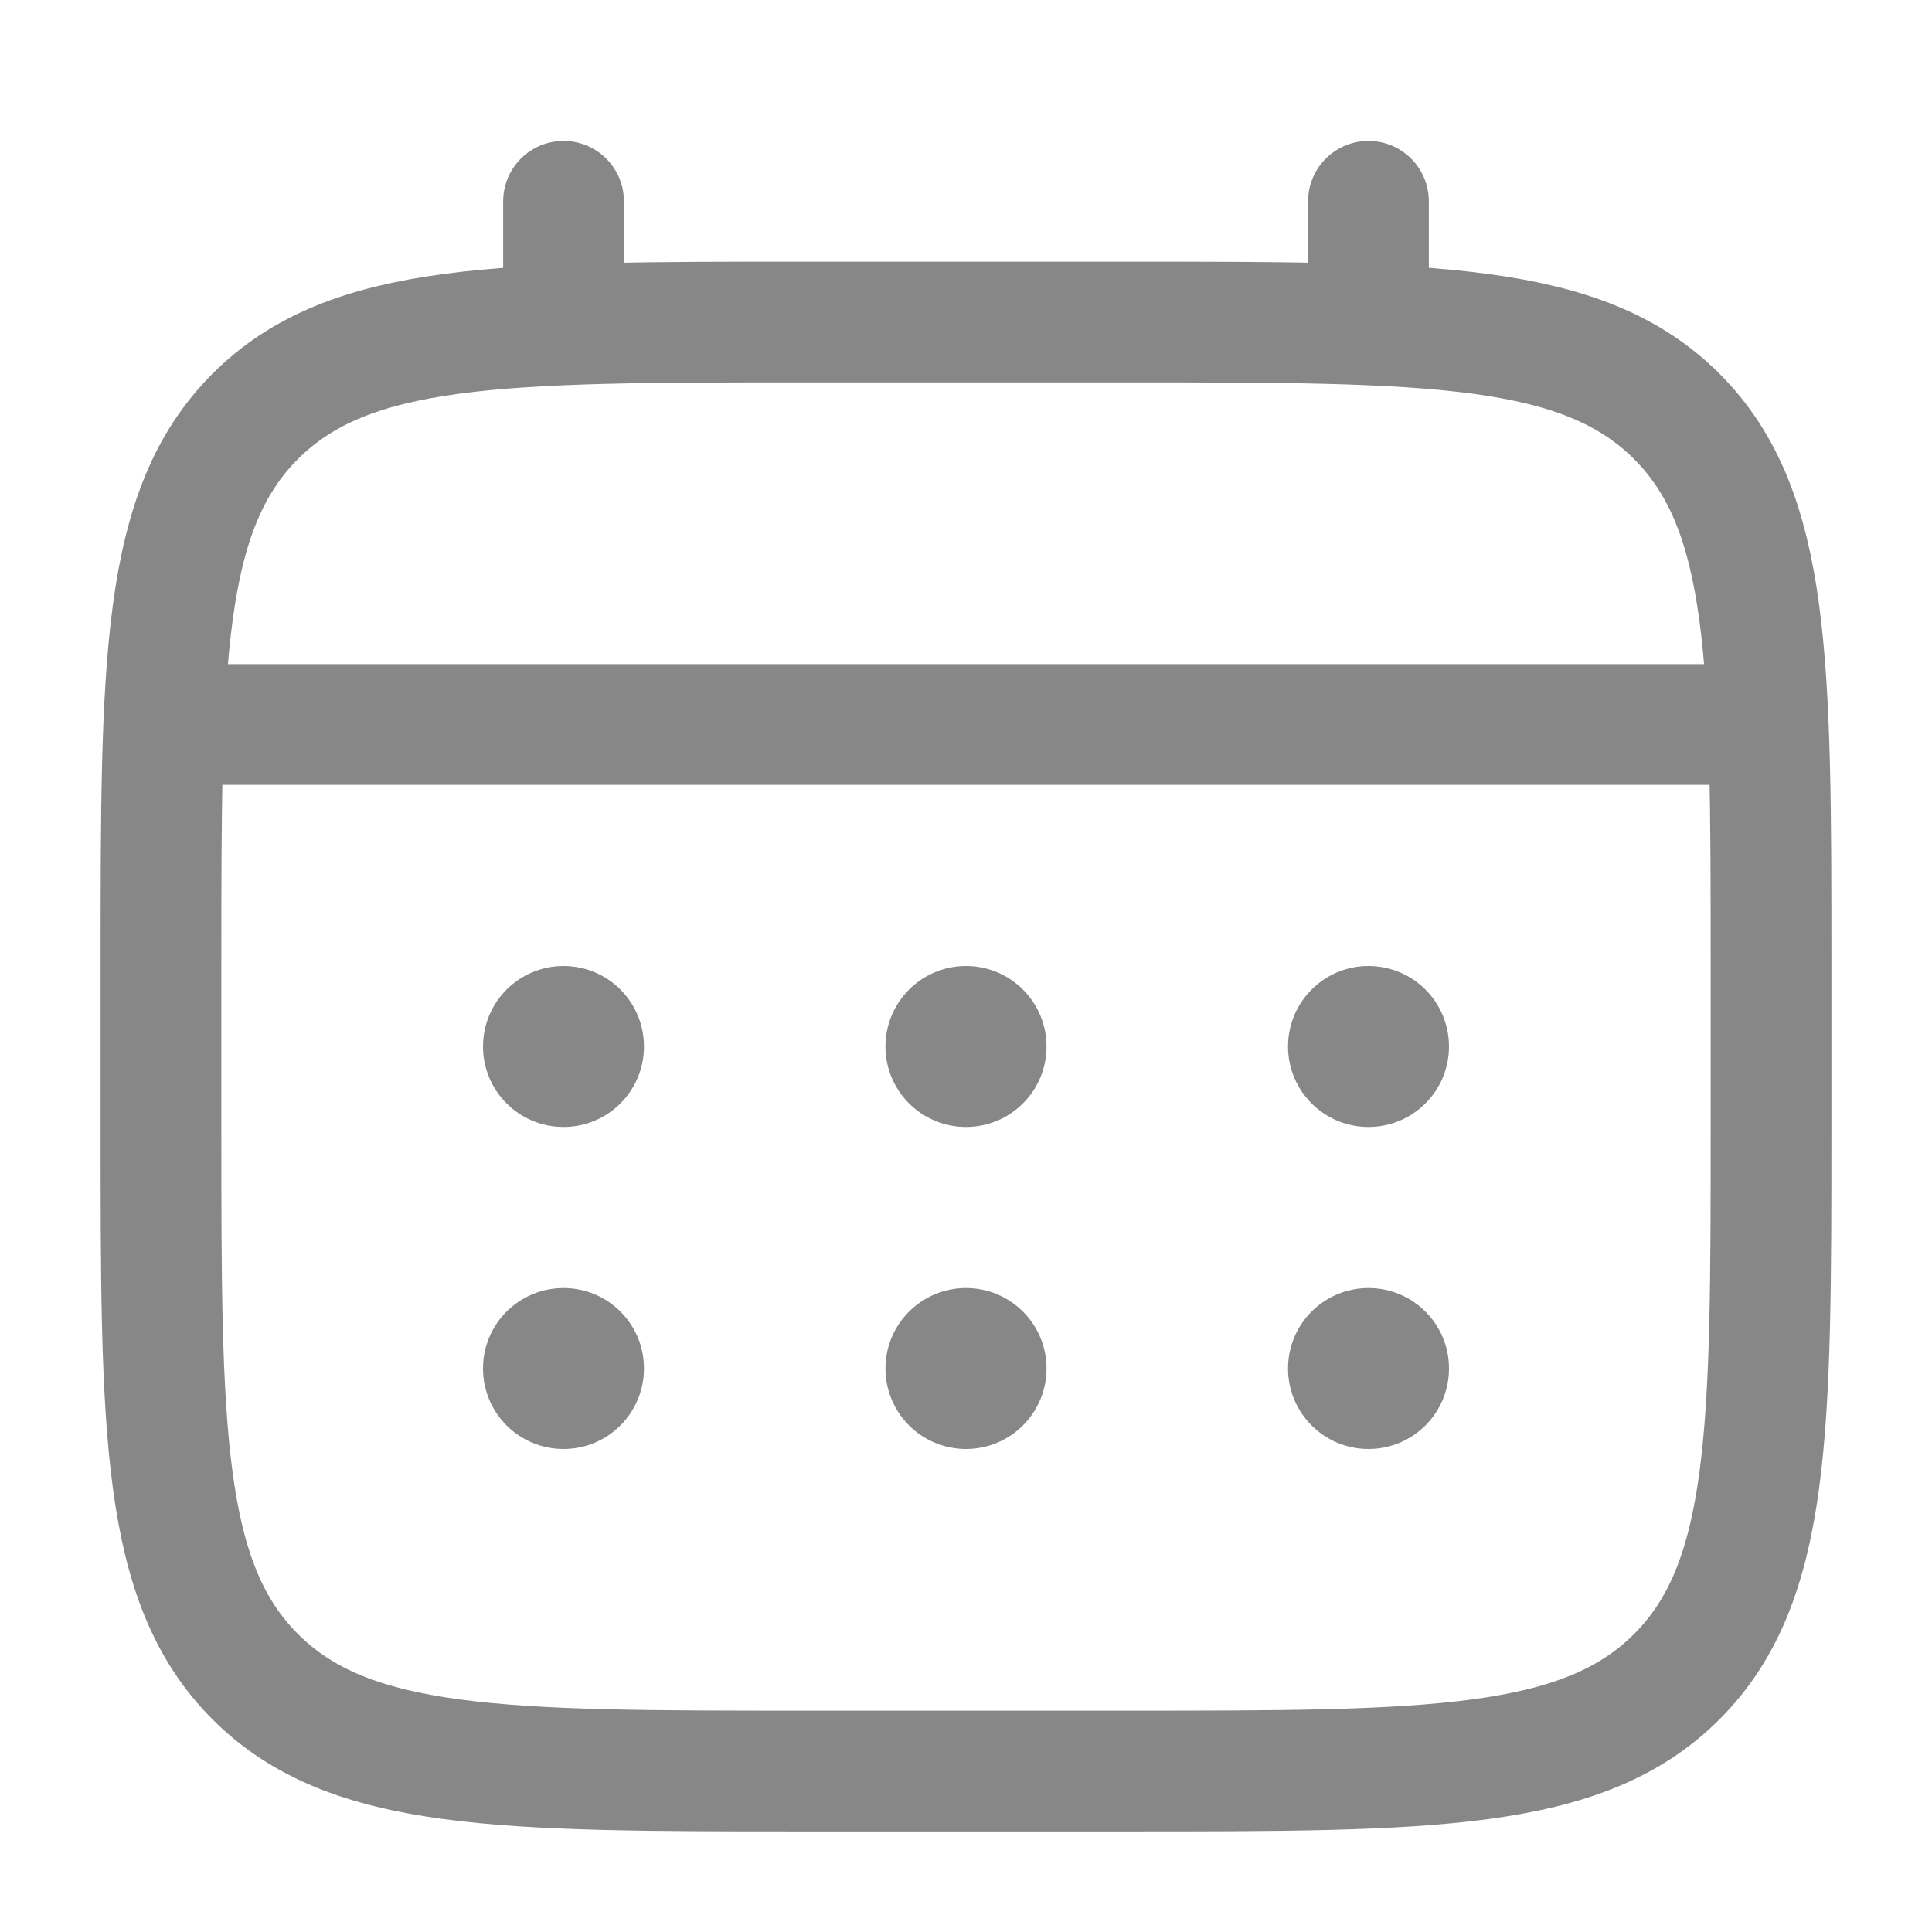 <svg width="16" height="16" viewBox="0 0 16 16" fill="none" xmlns="http://www.w3.org/2000/svg">
<g opacity="0.5">
<path d="M1.333 8C1.333 5.486 1.333 4.229 2.114 3.448C2.895 2.667 4.152 2.667 6.667 2.667H9.333C11.847 2.667 13.104 2.667 13.886 3.448C14.667 4.229 14.667 5.486 14.667 8V9.333C14.667 11.848 14.667 13.105 13.886 13.886C13.104 14.667 11.847 14.667 9.333 14.667H6.667C4.152 14.667 2.895 14.667 2.114 13.886C1.333 13.105 1.333 11.848 1.333 9.333V8Z" stroke="#101010"/>
<path d="M4.667 2.667V1.667" stroke="#101010" stroke-linecap="round"/>
<path d="M11.333 2.667V1.667" stroke="#101010" stroke-linecap="round"/>
<path d="M1.667 6H14.333" stroke="#101010" stroke-linecap="round"/>
<path d="M12 11.333C12 11.702 11.702 12 11.333 12C10.965 12 10.667 11.702 10.667 11.333C10.667 10.965 10.965 10.667 11.333 10.667C11.702 10.667 12 10.965 12 11.333Z" fill="#101010"/>
<path d="M12 8.667C12 9.035 11.702 9.333 11.333 9.333C10.965 9.333 10.667 9.035 10.667 8.667C10.667 8.298 10.965 8 11.333 8C11.702 8 12 8.298 12 8.667Z" fill="#101010"/>
<path d="M8.667 11.333C8.667 11.702 8.368 12 8 12C7.632 12 7.333 11.702 7.333 11.333C7.333 10.965 7.632 10.667 8 10.667C8.368 10.667 8.667 10.965 8.667 11.333Z" fill="#101010"/>
<path d="M8.667 8.667C8.667 9.035 8.368 9.333 8 9.333C7.632 9.333 7.333 9.035 7.333 8.667C7.333 8.298 7.632 8 8 8C8.368 8 8.667 8.298 8.667 8.667Z" fill="#101010"/>
<path d="M5.333 11.333C5.333 11.702 5.035 12 4.667 12C4.298 12 4 11.702 4 11.333C4 10.965 4.298 10.667 4.667 10.667C5.035 10.667 5.333 10.965 5.333 11.333Z" fill="#101010"/>
<path d="M5.333 8.667C5.333 9.035 5.035 9.333 4.667 9.333C4.298 9.333 4 9.035 4 8.667C4 8.298 4.298 8 4.667 8C5.035 8 5.333 8.298 5.333 8.667Z" fill="#101010"/>
</g>
</svg>
